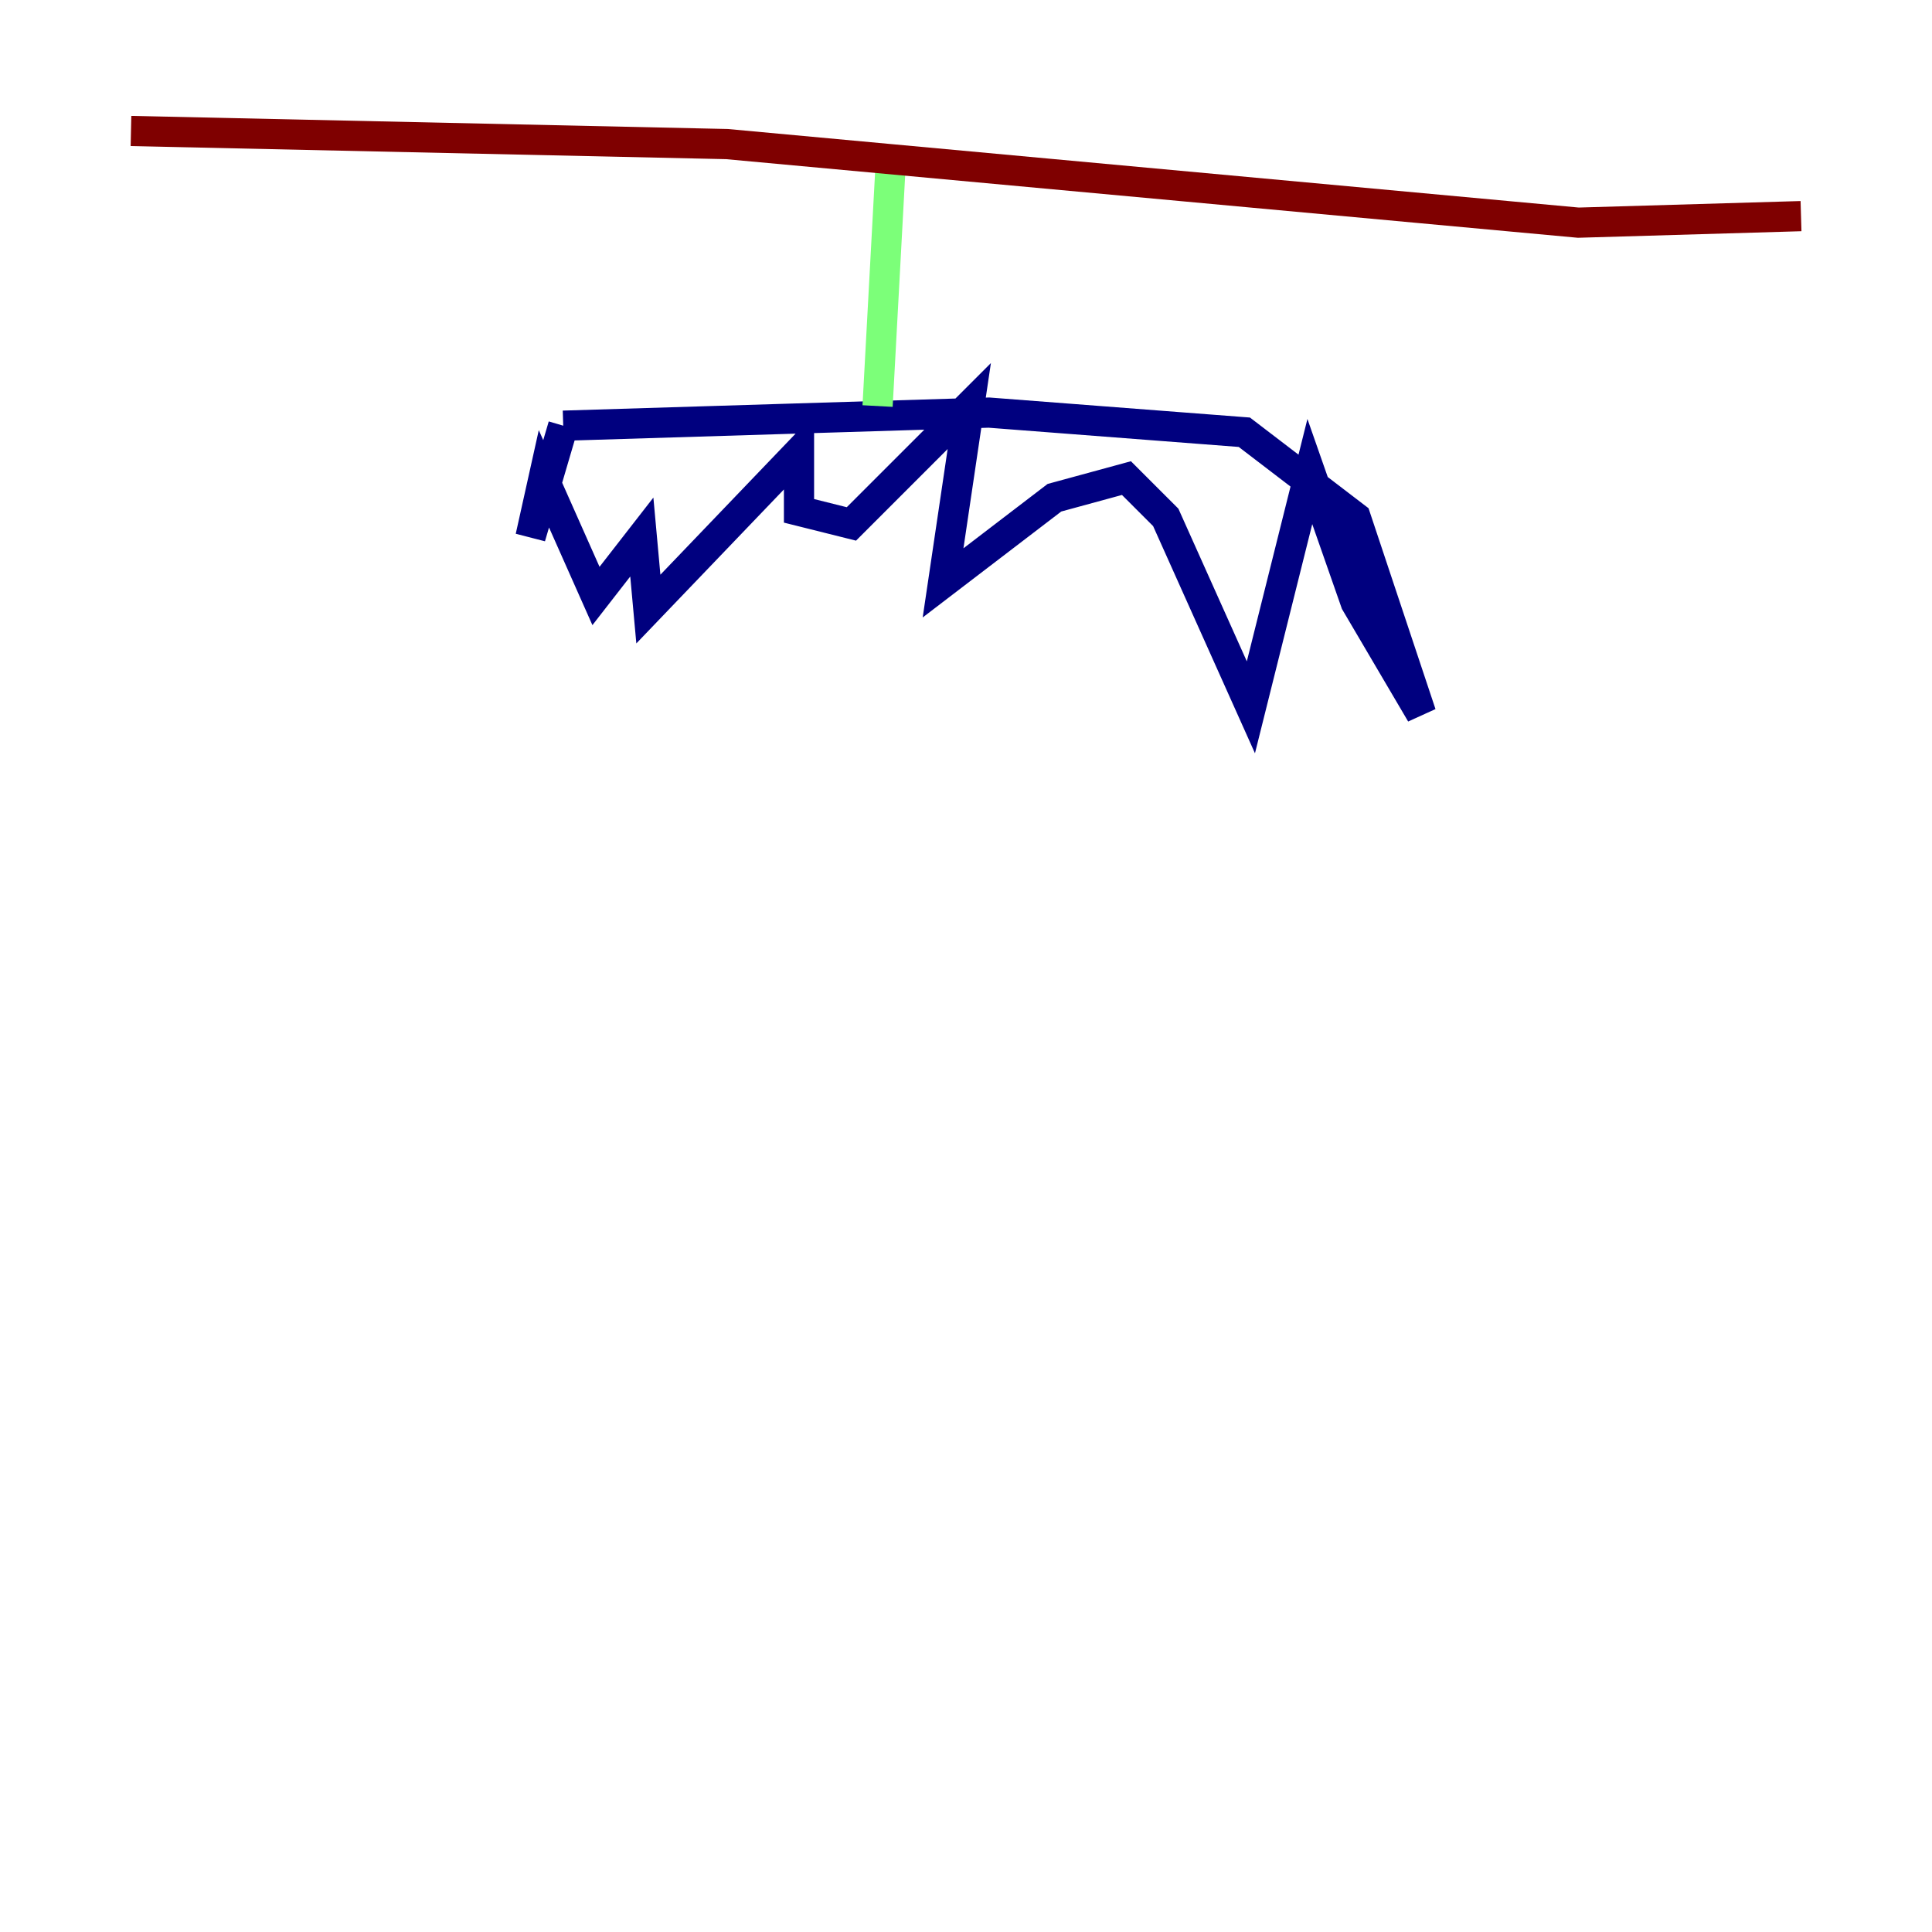 <?xml version="1.0" encoding="utf-8" ?>
<svg baseProfile="tiny" height="128" version="1.2" viewBox="0,0,128,128" width="128" xmlns="http://www.w3.org/2000/svg" xmlns:ev="http://www.w3.org/2001/xml-events" xmlns:xlink="http://www.w3.org/1999/xlink"><defs /><polyline fill="none" points="37.315,28.203 65.519,27.336 82.441,28.637 89.817,34.278 94.156,47.295 89.817,39.919 86.78,31.241 82.875,46.861 77.234,34.278 74.63,31.675 69.858,32.976 62.481,38.617 64.217,26.902 56.407,34.712 52.936,33.844 52.936,29.939 42.956,40.352 42.522,35.58 39.485,39.485 36.014,31.675 35.146,35.58 37.315,28.203" stroke="#00007f" stroke-width="2" /><polyline fill="none" points="58.142,26.902 59.01,10.848" stroke="#7cff79" stroke-width="2" /><polyline fill="none" points="8.678,8.678 48.163,9.546 104.57,14.752 119.322,14.319" stroke="#7f0000" stroke-width="2" /></svg>
